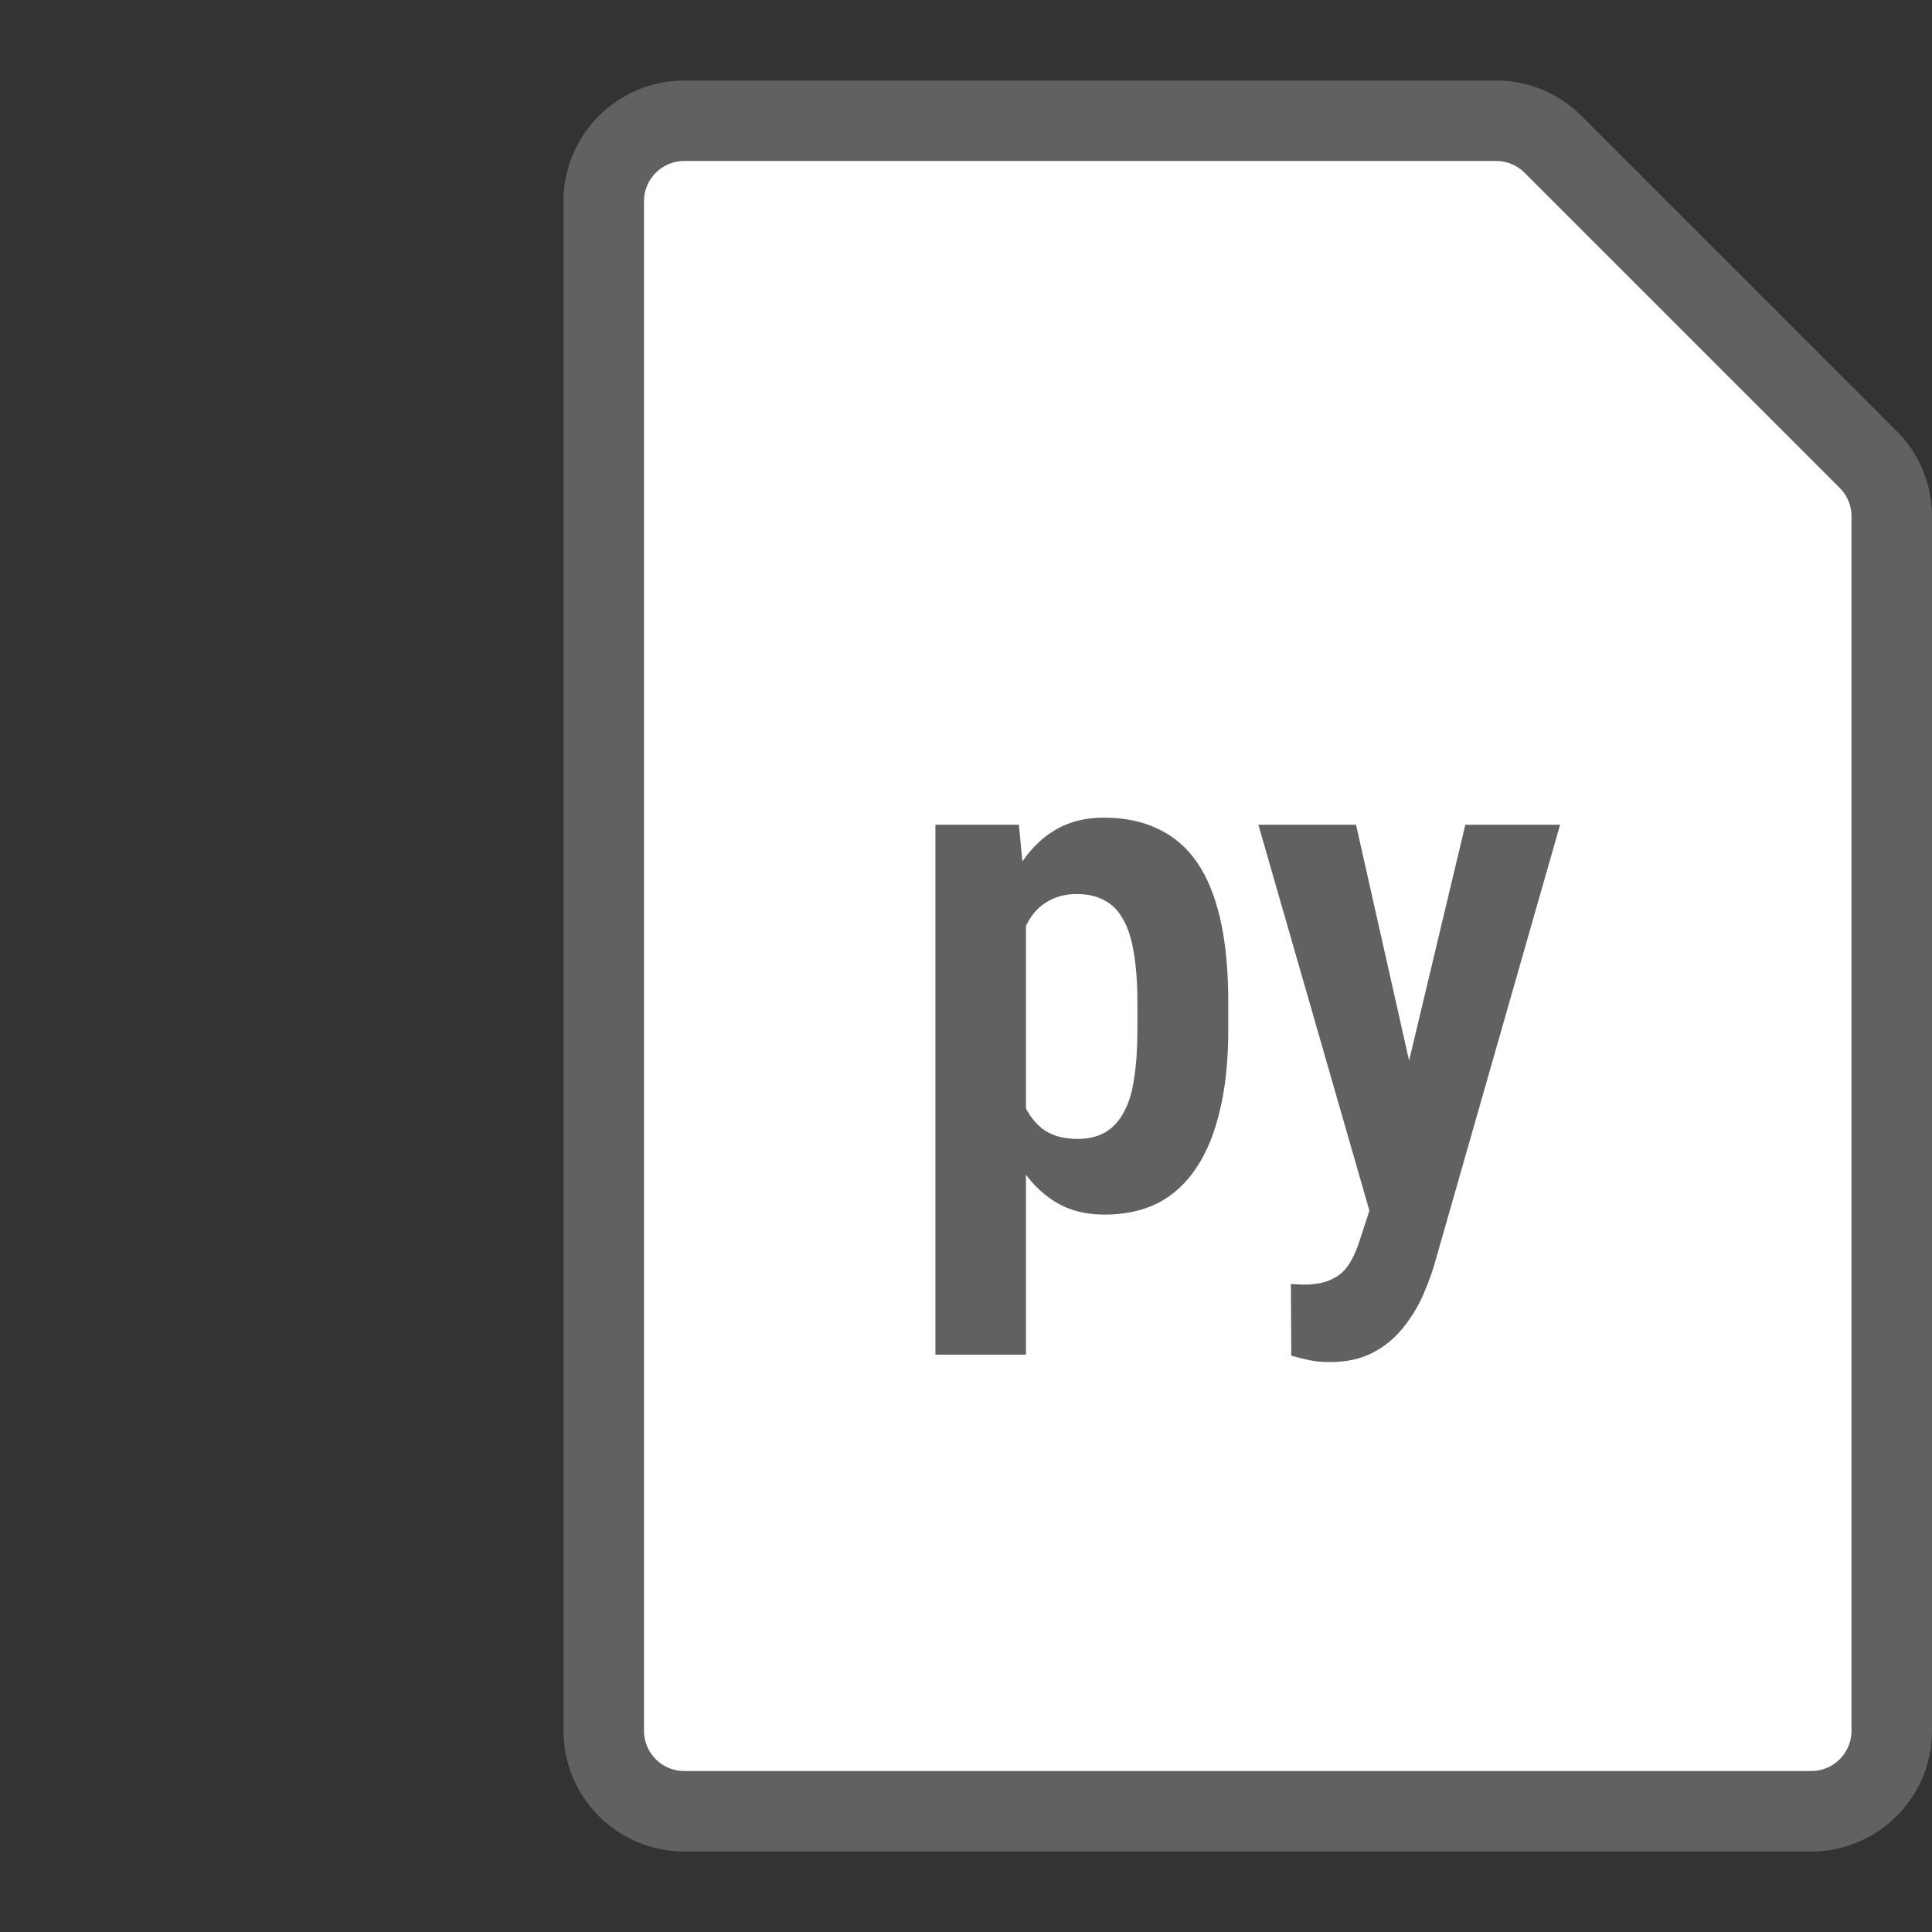 <svg width="24" height="24" viewBox="0 0 24 24" fill="none" xmlns="http://www.w3.org/2000/svg">
<rect x="0" y="0" width="24" height="24" fill="#333333" stroke="none"/>
<path d="M7.5 2.5L7.5 21.5C7.5 22.052 7.948 22.5 8.5 22.5L22.5 22.5C23.052 22.5 23.5 22.052 23.5 21.5L23.5 6.414C23.5 6.149 23.395 5.895 23.207 5.707L19.293 1.793C19.105 1.605 18.851 1.5 18.586 1.5L8.5 1.5C7.948 1.5 7.5 1.948 7.5 2.5Z" fill="#FFFFFF" stroke="#616161"/>
<path d="M17.196 14.468L18.203 10.245H19.38L17.816 15.716C17.781 15.836 17.732 15.965 17.671 16.103C17.609 16.241 17.529 16.371 17.429 16.494C17.33 16.62 17.205 16.723 17.056 16.802C16.906 16.881 16.727 16.92 16.52 16.92C16.426 16.92 16.344 16.913 16.273 16.898C16.203 16.884 16.125 16.865 16.041 16.841L16.036 15.949C16.062 15.952 16.089 15.954 16.115 15.954C16.142 15.957 16.166 15.958 16.19 15.958C16.331 15.958 16.445 15.938 16.533 15.896C16.623 15.858 16.697 15.797 16.752 15.712C16.808 15.63 16.856 15.521 16.898 15.387L17.196 14.468ZM16.845 10.245L17.627 13.721L17.803 14.987L17.034 15.119L15.632 10.245H16.845Z" fill="#616162"/>
<path d="M12.745 11.159V16.828H11.62V10.245H12.657L12.745 11.159ZM15.258 12.447V12.794C15.258 13.166 15.225 13.494 15.157 13.778C15.093 14.062 14.996 14.303 14.867 14.499C14.738 14.695 14.579 14.843 14.388 14.943C14.198 15.04 13.975 15.088 13.72 15.088C13.48 15.088 13.273 15.034 13.101 14.925C12.928 14.817 12.781 14.665 12.661 14.468C12.541 14.272 12.446 14.042 12.376 13.778C12.305 13.515 12.252 13.229 12.217 12.921V12.385C12.249 12.057 12.299 11.757 12.367 11.484C12.437 11.212 12.532 10.976 12.652 10.777C12.773 10.578 12.919 10.425 13.092 10.32C13.268 10.211 13.474 10.157 13.711 10.157C13.969 10.157 14.195 10.204 14.388 10.298C14.582 10.389 14.743 10.528 14.872 10.715C15.001 10.903 15.097 11.142 15.162 11.432C15.226 11.719 15.258 12.057 15.258 12.447ZM14.129 12.794V12.447C14.129 12.212 14.114 12.01 14.085 11.84C14.059 11.67 14.015 11.531 13.953 11.423C13.895 11.315 13.817 11.235 13.72 11.185C13.627 11.133 13.512 11.106 13.377 11.106C13.248 11.106 13.136 11.133 13.039 11.185C12.942 11.235 12.863 11.307 12.802 11.401C12.74 11.495 12.69 11.607 12.652 11.739C12.617 11.868 12.597 12.012 12.591 12.17V13.141C12.605 13.329 12.639 13.498 12.692 13.651C12.748 13.803 12.831 13.925 12.942 14.016C13.054 14.104 13.202 14.148 13.386 14.148C13.524 14.148 13.64 14.12 13.733 14.064C13.827 14.008 13.903 13.925 13.962 13.813C14.023 13.702 14.066 13.562 14.089 13.392C14.116 13.222 14.129 13.023 14.129 12.794Z" fill="#616162"/>
</svg>

